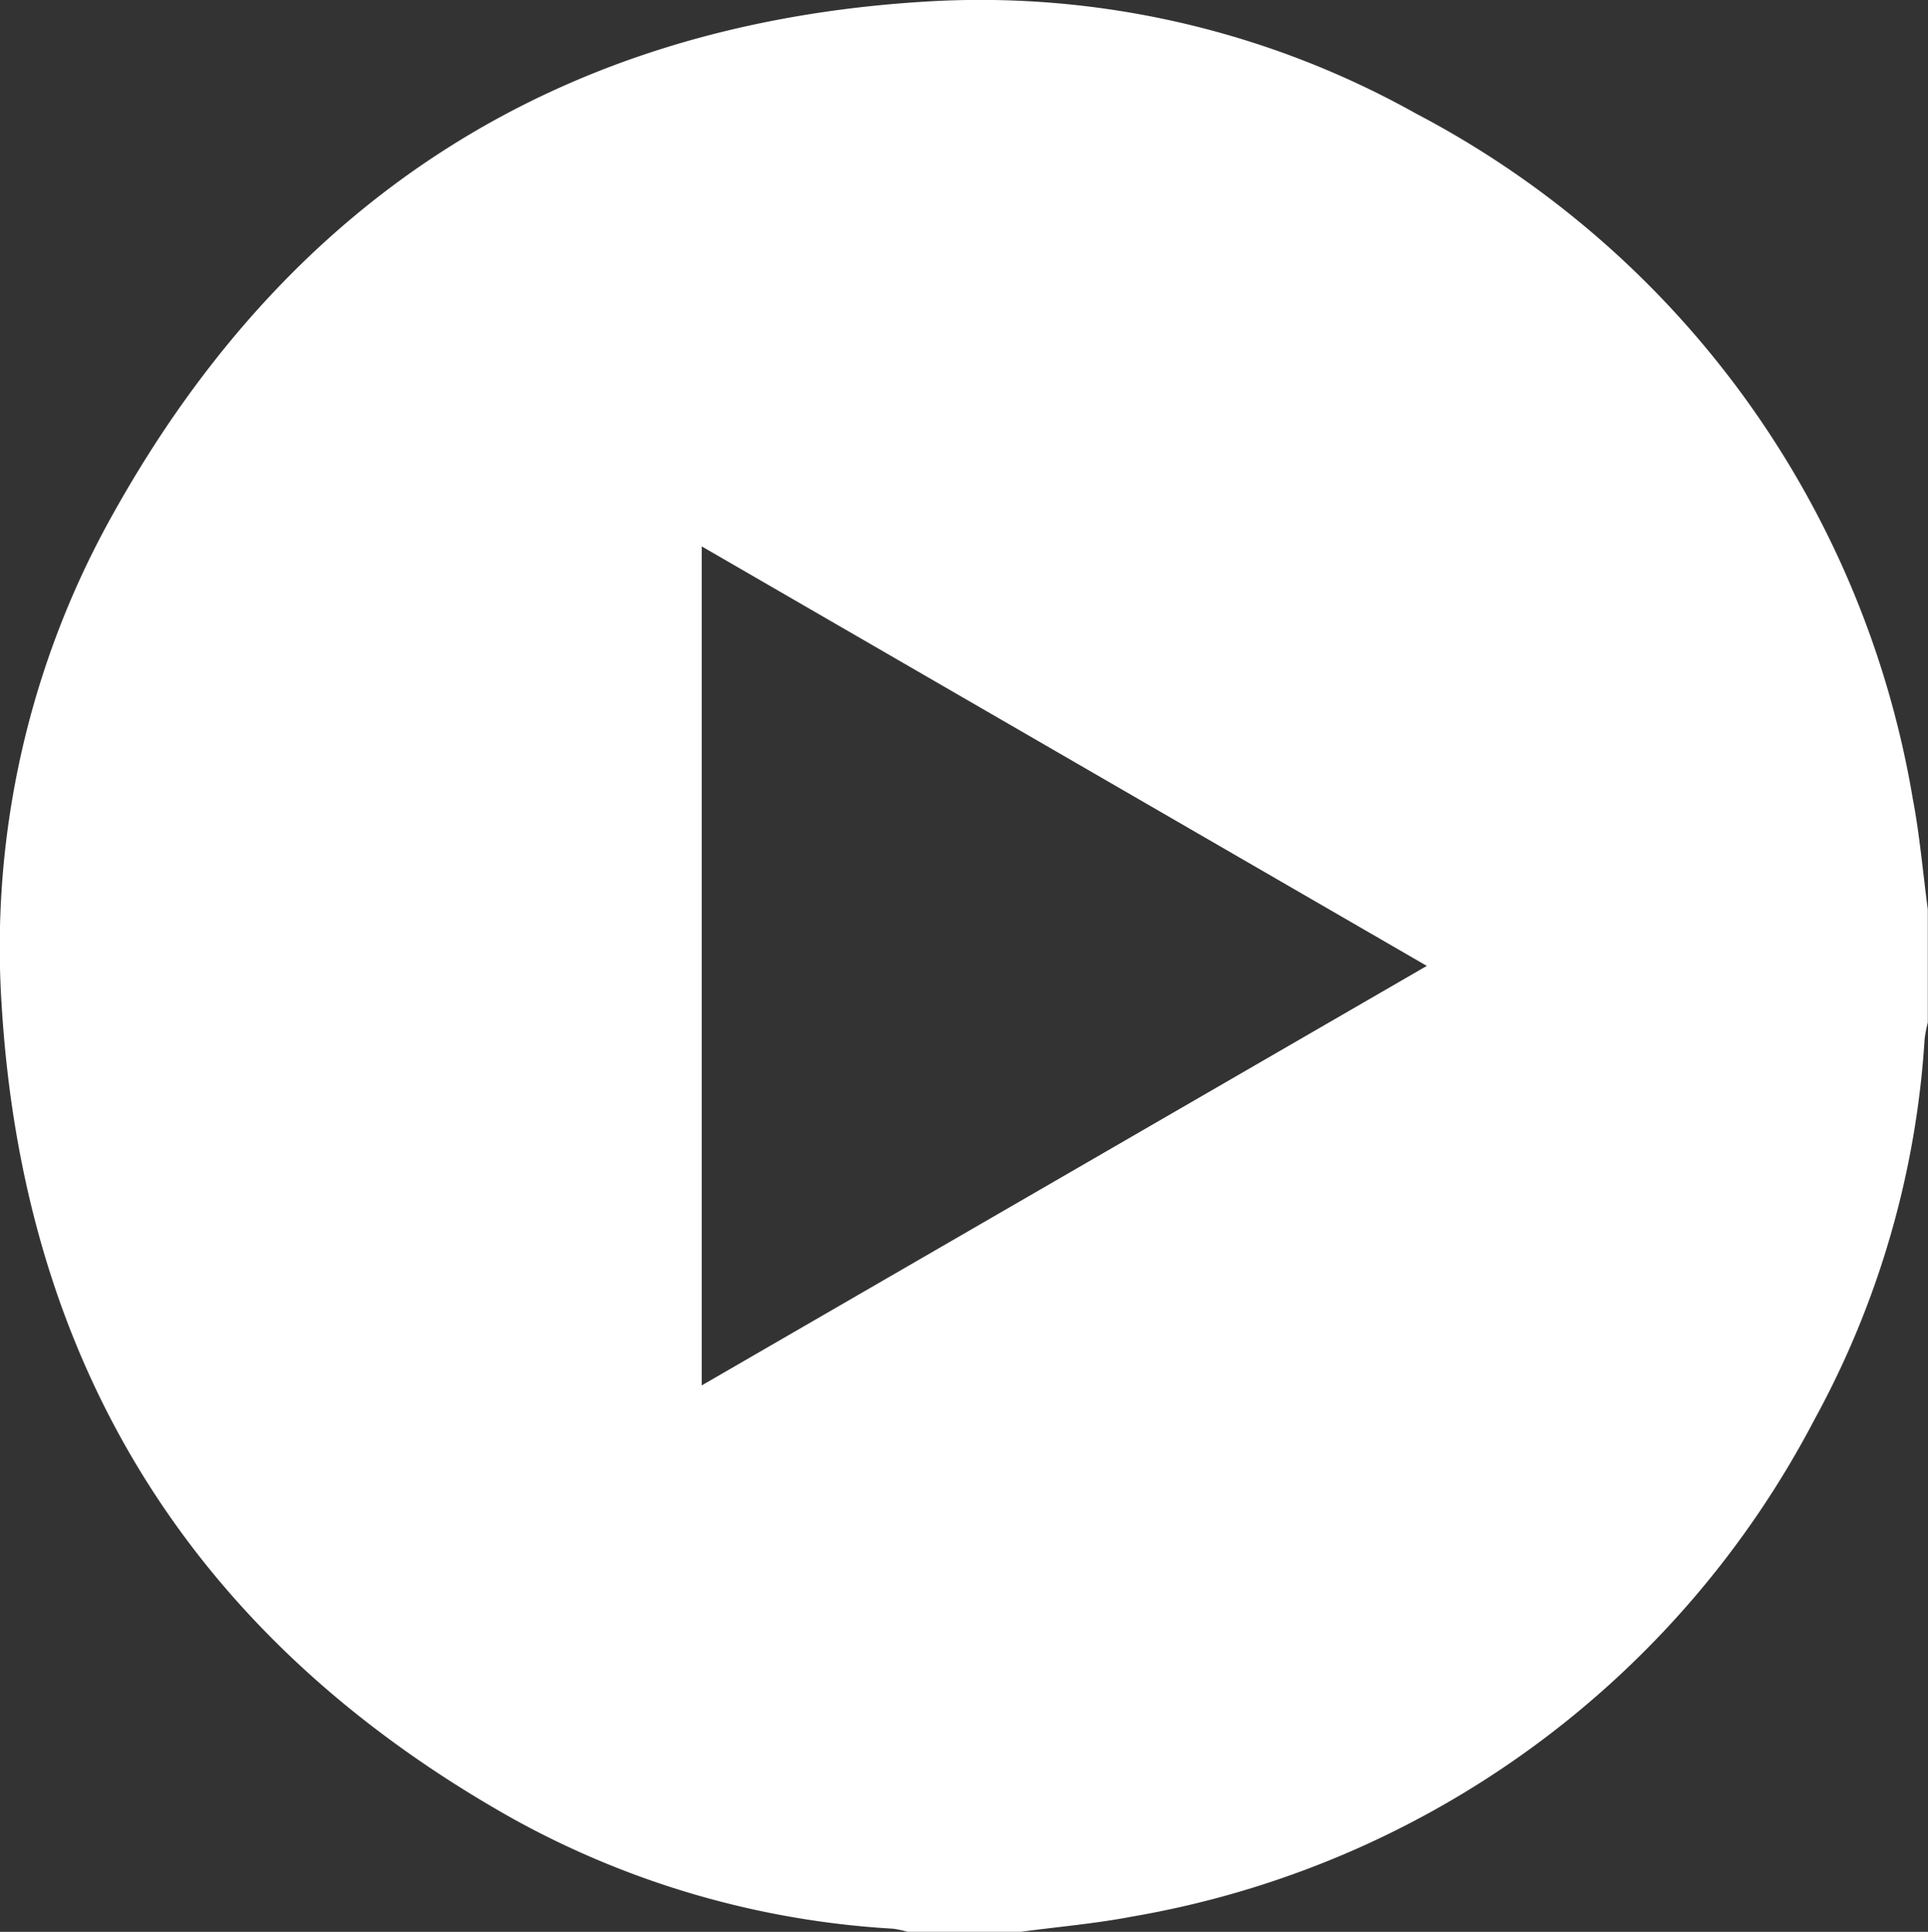<svg xmlns="http://www.w3.org/2000/svg" width="70.864" height="71" viewBox="0 0 70.864 71">
  <rect x="0" y="0" width="70.864" height="71" fill="#333333" stroke="none"/>
  <g id="Group_741" data-name="Group 741" transform="translate(-295.945 -295.951)">
    <path id="Path_597" data-name="Path 597" d="M333.457,366.95h-4.152a3.768,3.768,0,0,0-.535-.114,32.754,32.754,0,0,1-13.962-4.036c-11.643-6.533-17.977-16.515-18.8-29.867a32.56,32.56,0,0,1,4.114-18.134c6.5-11.64,16.471-17.962,29.769-18.785a32.8,32.8,0,0,1,18.1,4.111,34.964,34.964,0,0,1,18.253,25.149c.259,1.352.376,2.732.558,4.1v4.16a4.718,4.718,0,0,0-.117.6,33.44,33.44,0,0,1-4.044,13.98,34.961,34.961,0,0,1-25.094,18.278C336.2,366.651,334.823,366.767,333.457,366.95Zm14.931-35.5-26.65-15.417v30.835Z" transform="translate(0 0)" fill="#fff"/>
  </g>
</svg>
